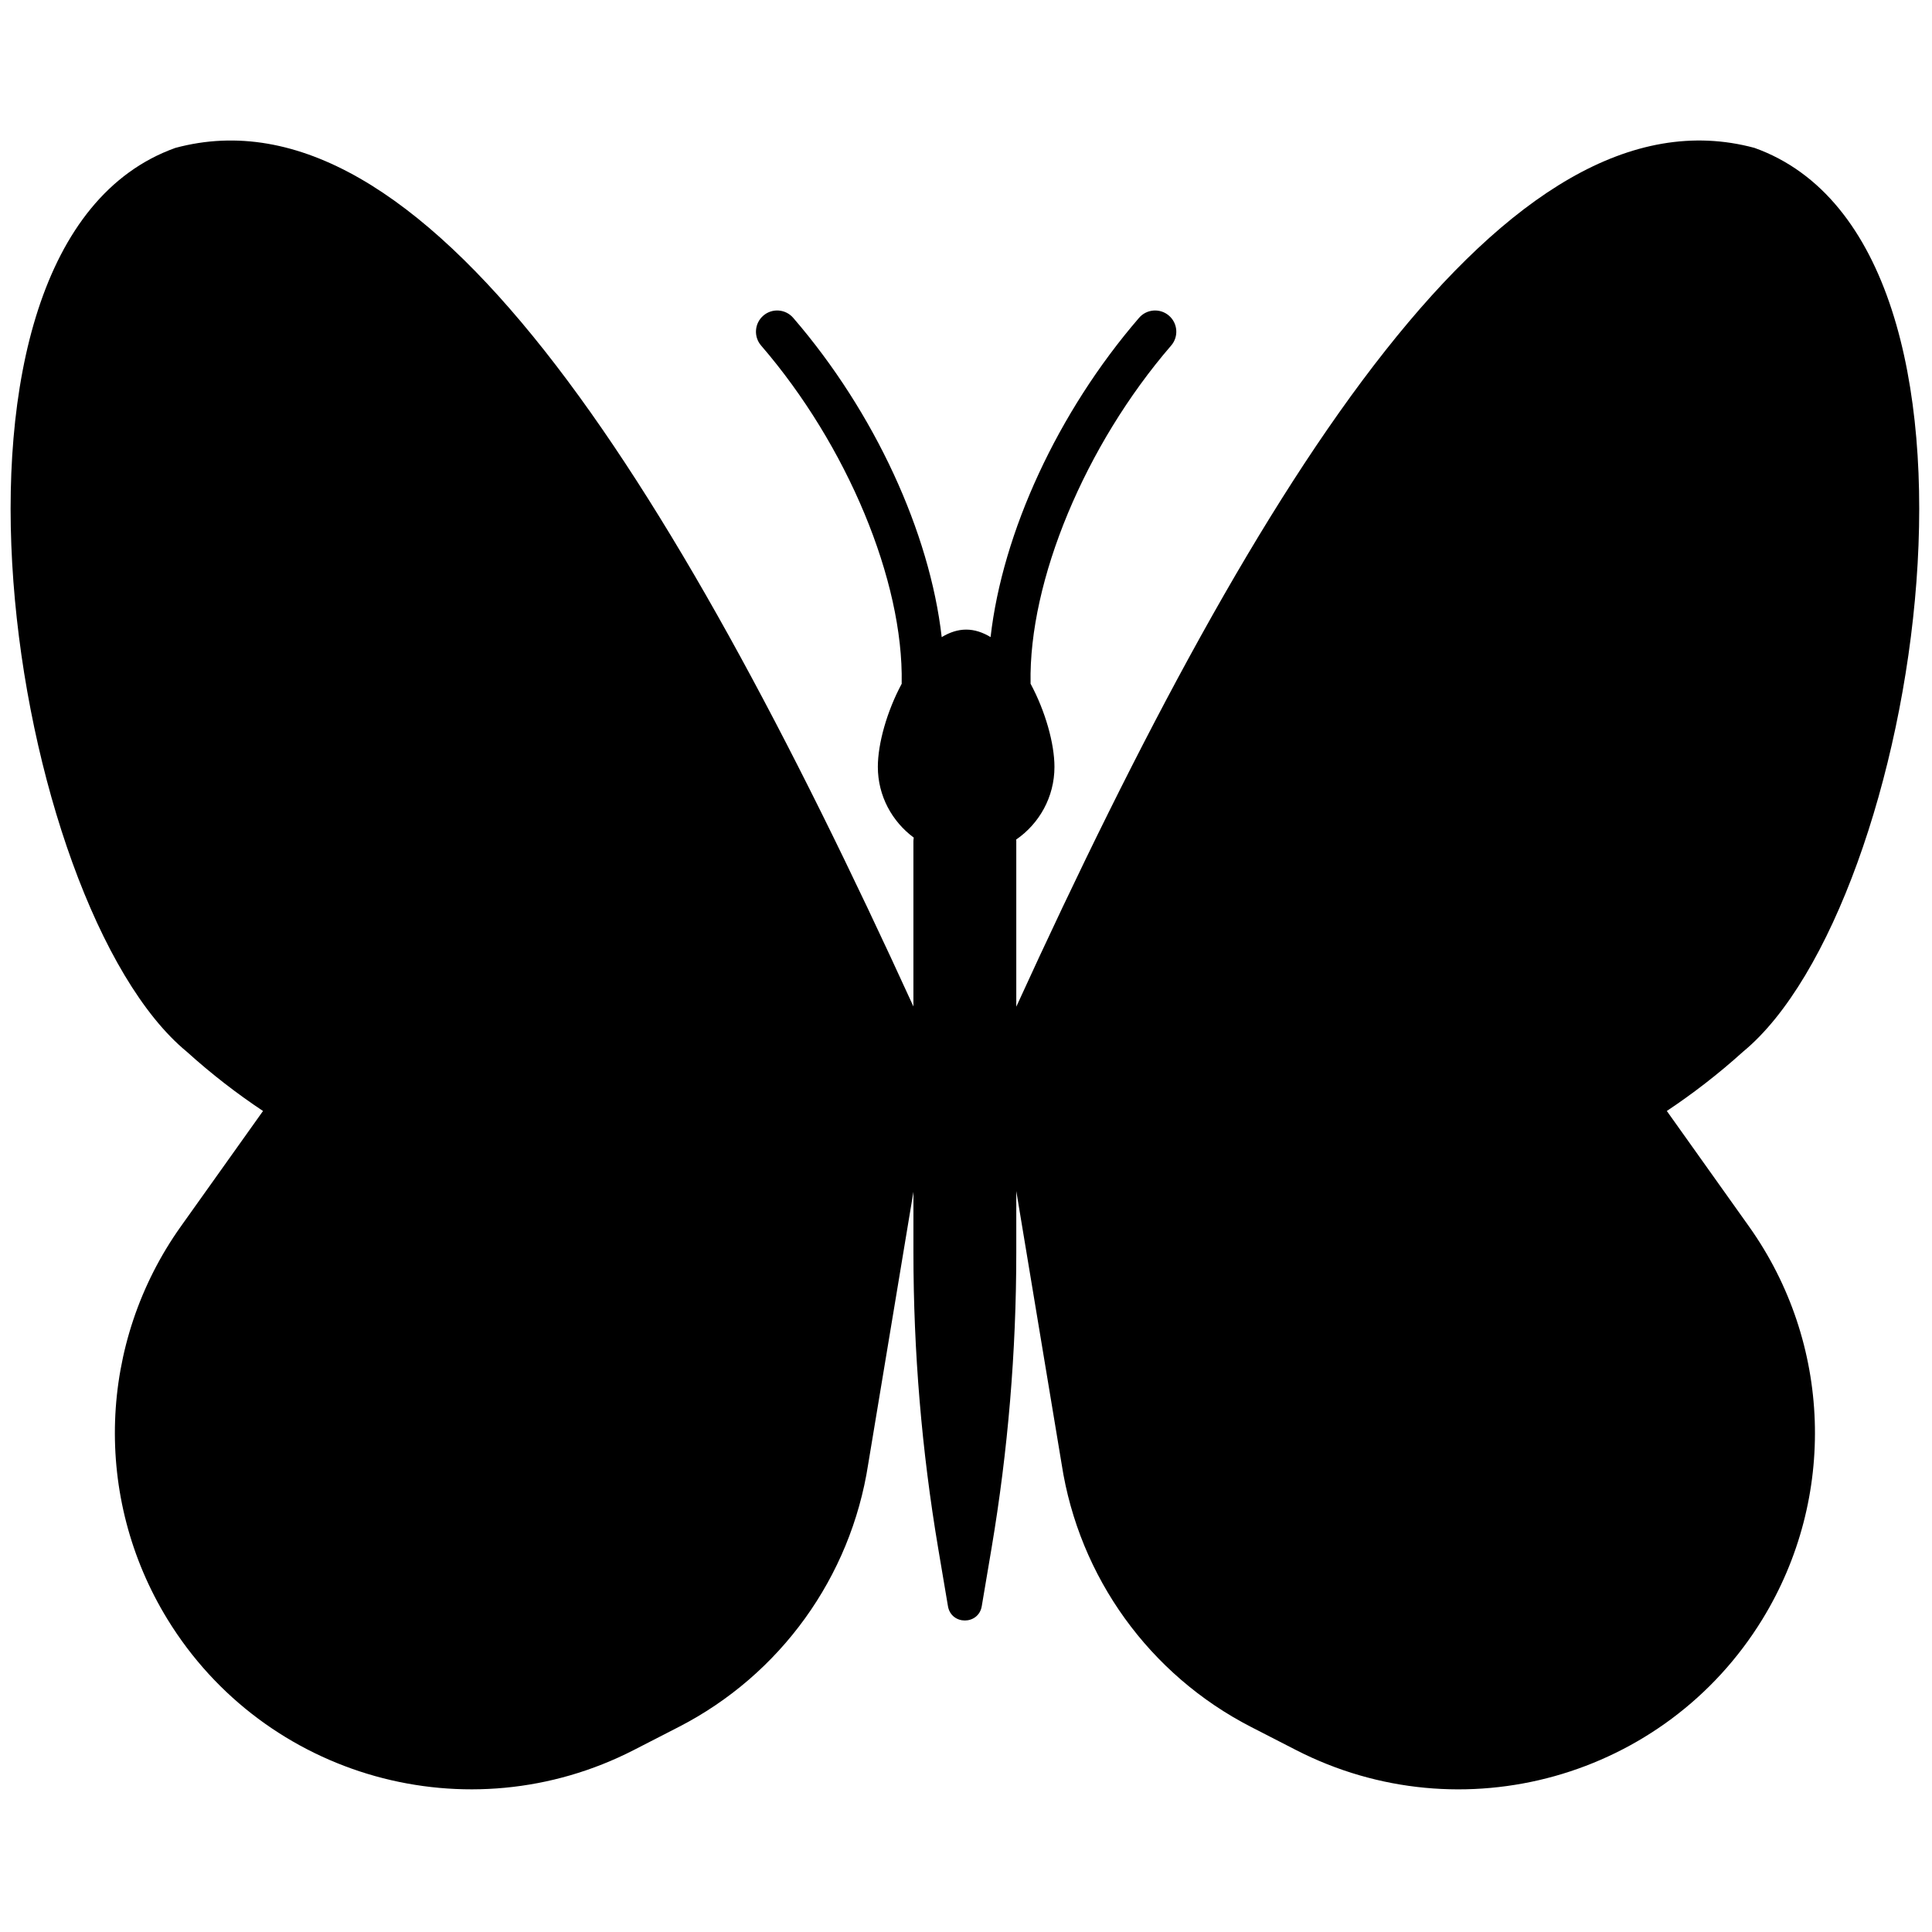 <svg xmlns="http://www.w3.org/2000/svg" xmlns:xlink="http://www.w3.org/1999/xlink" version="1.1" width="256" height="256" viewBox="0 0 256 256" xml:space="preserve">

<defs>
</defs>
<g style="stroke: none; stroke-width: 0; stroke-dasharray: none; stroke-linecap: butt; stroke-linejoin: miter; stroke-miterlimit: 10; fill: none; fill-rule: nonzero; opacity: 1;" transform="translate(1.407 1.407) scale(2.81 2.81)" >
	<path d="M 78.098 51.887 c 1.217 -0.81 2.419 -1.733 3.597 -2.797 c 8.321 -6.85 13.297 -38.05 0.537 -42.617 C 70.629 3.35 59.025 21.578 47.422 46.971 v -7.815 c 0 -0.023 -0.006 -0.044 -0.007 -0.066 c 1.09 -0.751 1.807 -2.005 1.807 -3.429 c 0 -1.101 -0.431 -2.63 -1.129 -3.927 c 0 -0.005 0.003 -0.01 0.003 -0.015 c -0.093 -4.824 2.571 -11.224 6.629 -15.926 c 0.361 -0.418 0.314 -1.049 -0.104 -1.41 c -0.417 -0.361 -1.051 -0.314 -1.41 0.104 c -3.835 4.443 -6.441 10.126 -7.001 15.054 c -0.366 -0.221 -0.751 -0.353 -1.151 -0.353 c -0.401 0 -0.787 0.133 -1.154 0.355 c -0.561 -4.93 -3.166 -10.613 -7.002 -15.056 c -0.361 -0.418 -0.993 -0.465 -1.41 -0.104 c -0.418 0.361 -0.464 0.992 -0.104 1.41 c 4.058 4.701 6.722 11.101 6.629 15.926 c 0 0.007 0.003 0.012 0.003 0.019 c -0.697 1.296 -1.127 2.823 -1.127 3.923 c 0 1.371 0.671 2.577 1.693 3.335 c -0.004 0.054 -0.016 0.105 -0.016 0.16 v 7.803 C 30.971 21.572 19.369 3.35 7.768 6.474 C -4.992 11.04 -0.016 42.241 8.305 49.091 c 1.178 1.064 2.379 1.987 3.597 2.797 L 8.03 57.327 c -3.909 5.491 -4.157 12.787 -0.632 18.532 c 4.595 7.487 14.181 10.171 21.995 6.159 l 2.113 -1.085 c 4.79 -2.46 8.111 -7.066 8.932 -12.388 l 2.134 -12.847 v 2.859 c 0 4.676 0.391 9.345 1.168 13.956 l 0.46 2.726 c 0.151 0.899 1.443 0.899 1.594 0 l 0.46 -2.726 c 0.777 -4.611 1.168 -9.279 1.168 -13.956 v -2.893 l 2.14 12.882 c 0.82 5.322 4.141 9.928 8.932 12.388 l 2.113 1.085 c 7.814 4.012 17.401 1.328 21.995 -6.159 c 3.525 -5.745 3.277 -13.04 -0.632 -18.532 L 78.098 51.887 z" style="stroke: none; stroke-width: 1; stroke-dasharray: none; stroke-linecap: butt; stroke-linejoin: miter; stroke-miterlimit: 10; fill: rgb(0,0,0); fill-rule: nonzero; opacity: 1;" transform=" matrix(1 0 0 1 0 0) " stroke-linecap="round" />
</g>
</svg>
